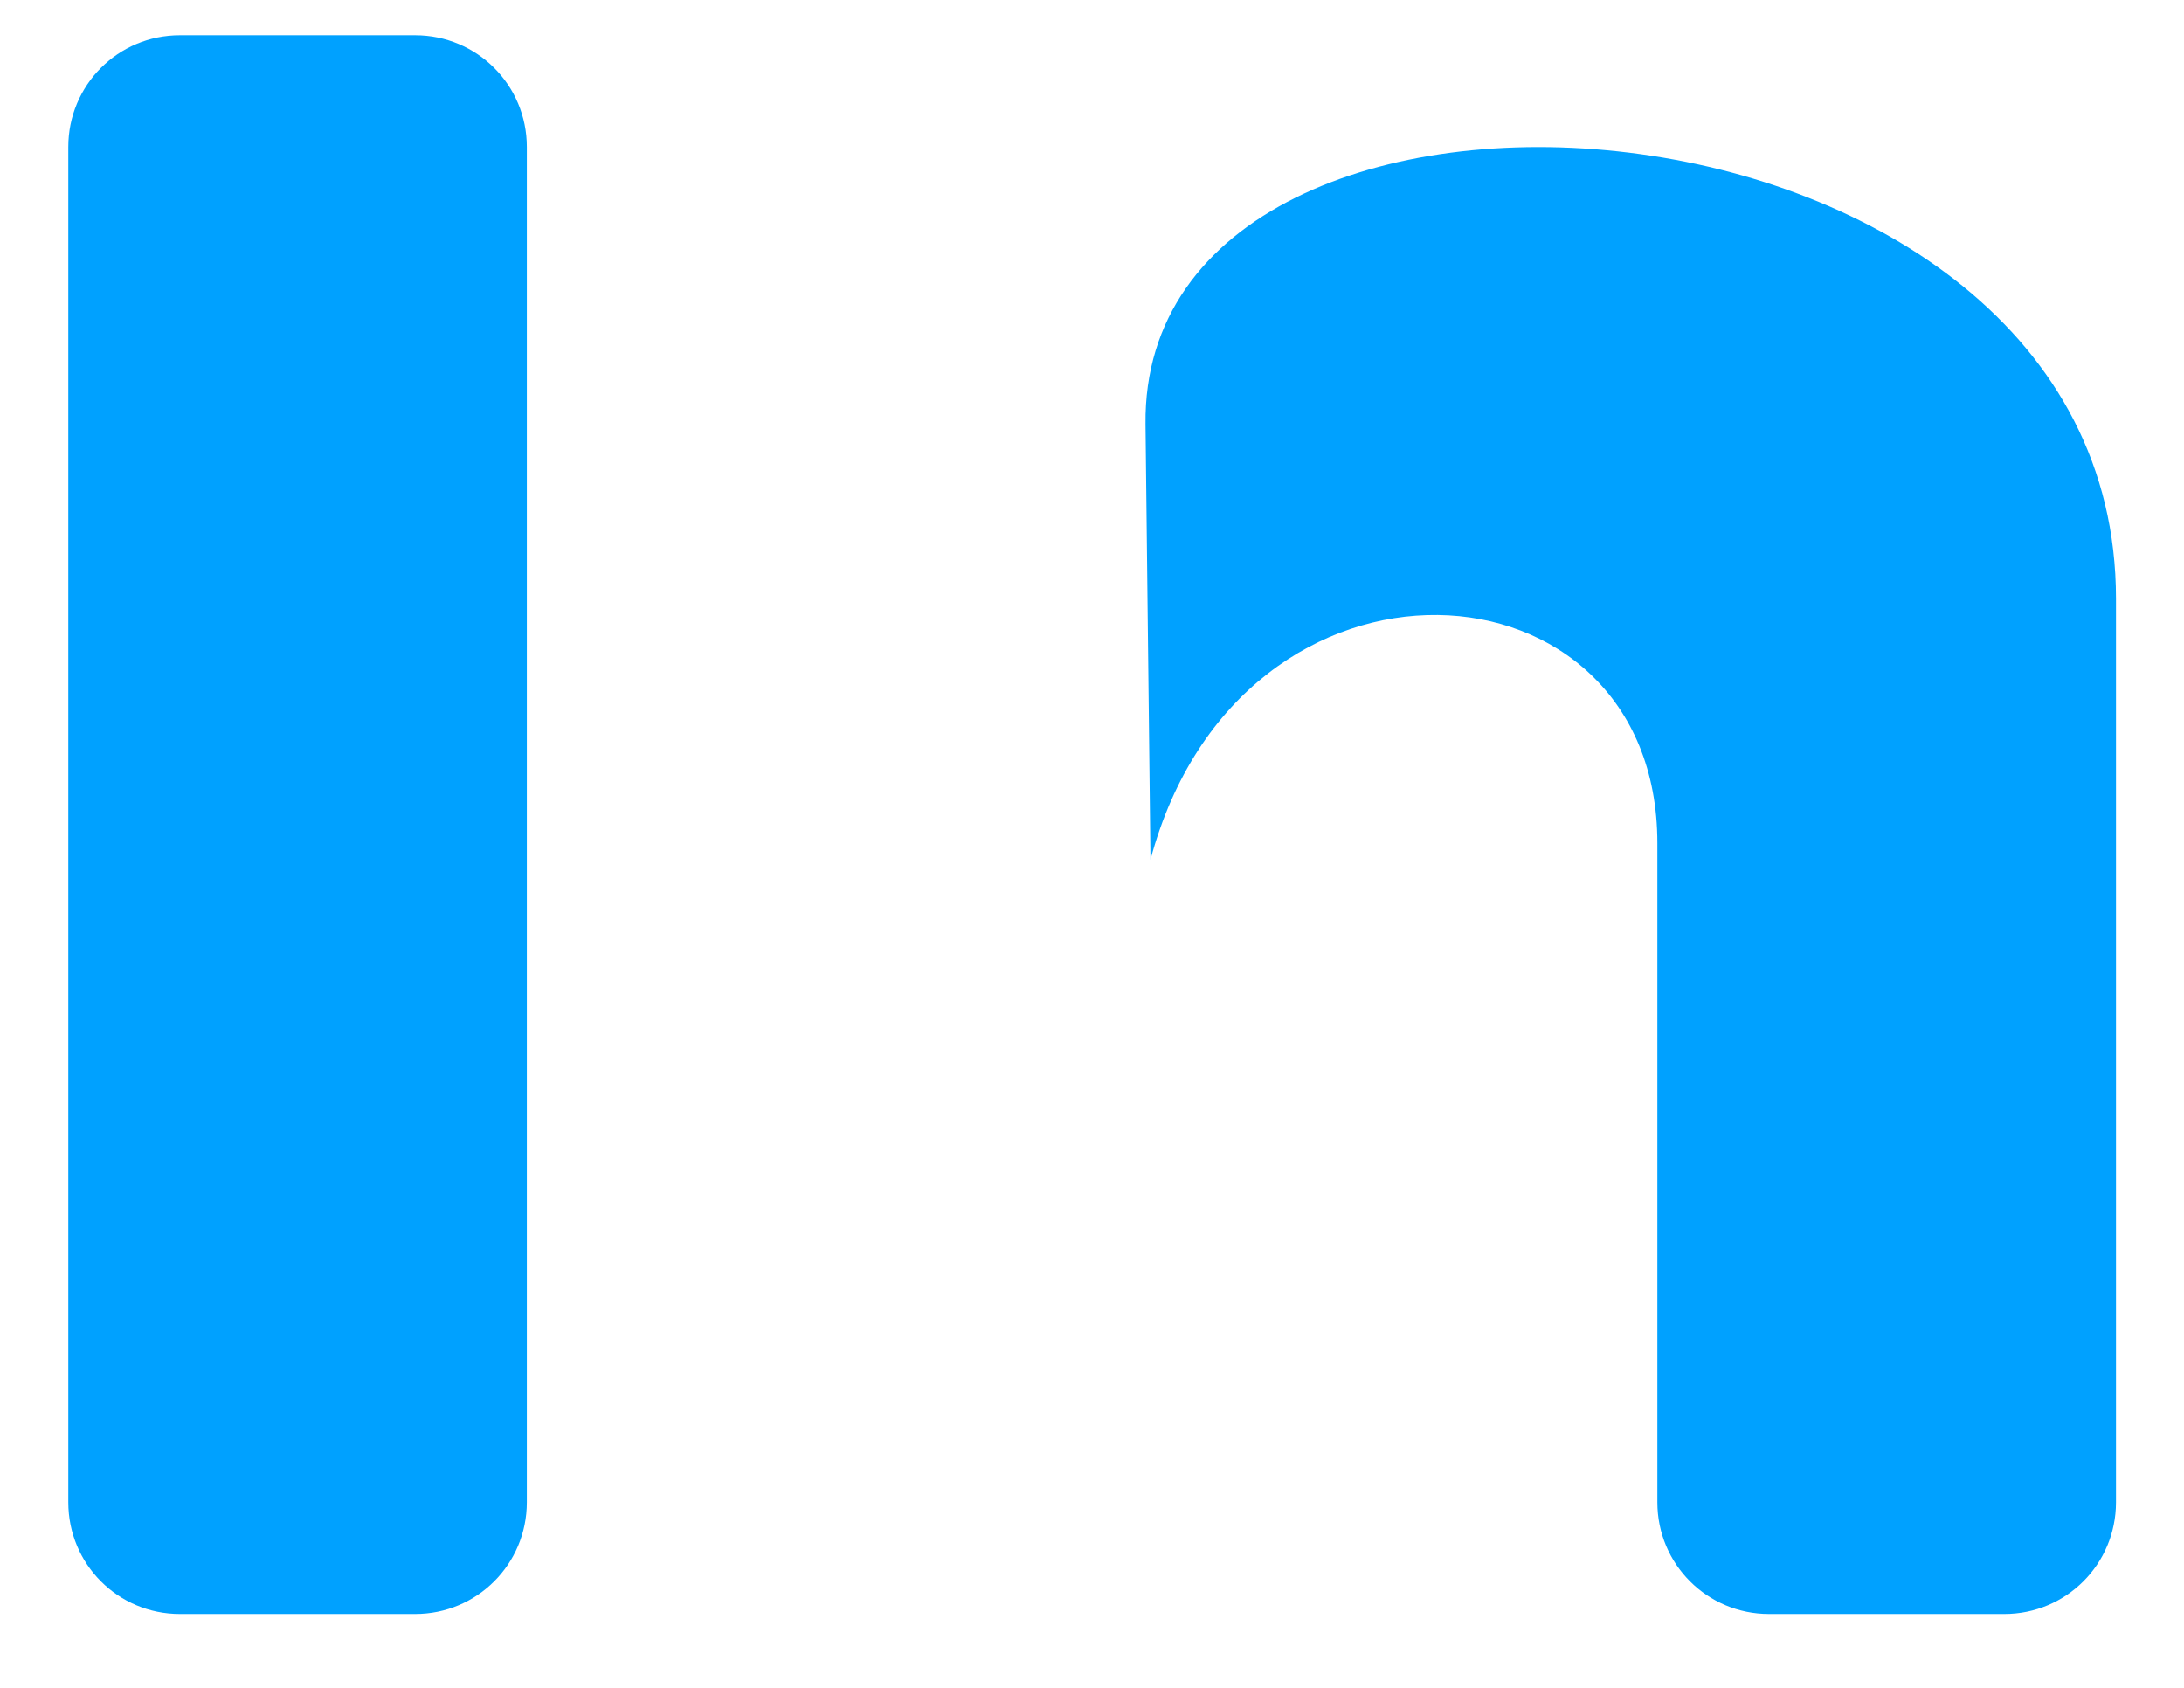 <svg width="22" height="17" viewBox="0 0 22 17" fill="none" xmlns="http://www.w3.org/2000/svg">
<path d="M11.589 8.659C12.499 5.262 16.695 5.539 16.695 8.492V15.131C16.695 15.754 17.197 16.256 17.82 16.256H20.19C20.813 16.256 21.315 15.754 21.315 15.131V6.031C21.315 0.656 11.491 0.009 11.539 4.273L11.589 8.659ZM1.812 0.355C1.189 0.355 0.688 0.857 0.688 1.48V15.131C0.688 15.754 1.189 16.256 1.812 16.256H4.182C4.805 16.256 5.307 15.754 5.307 15.131V1.48C5.307 0.857 4.805 0.355 4.182 0.355H1.812Z" fill="#00A1FF"/>
</svg>
